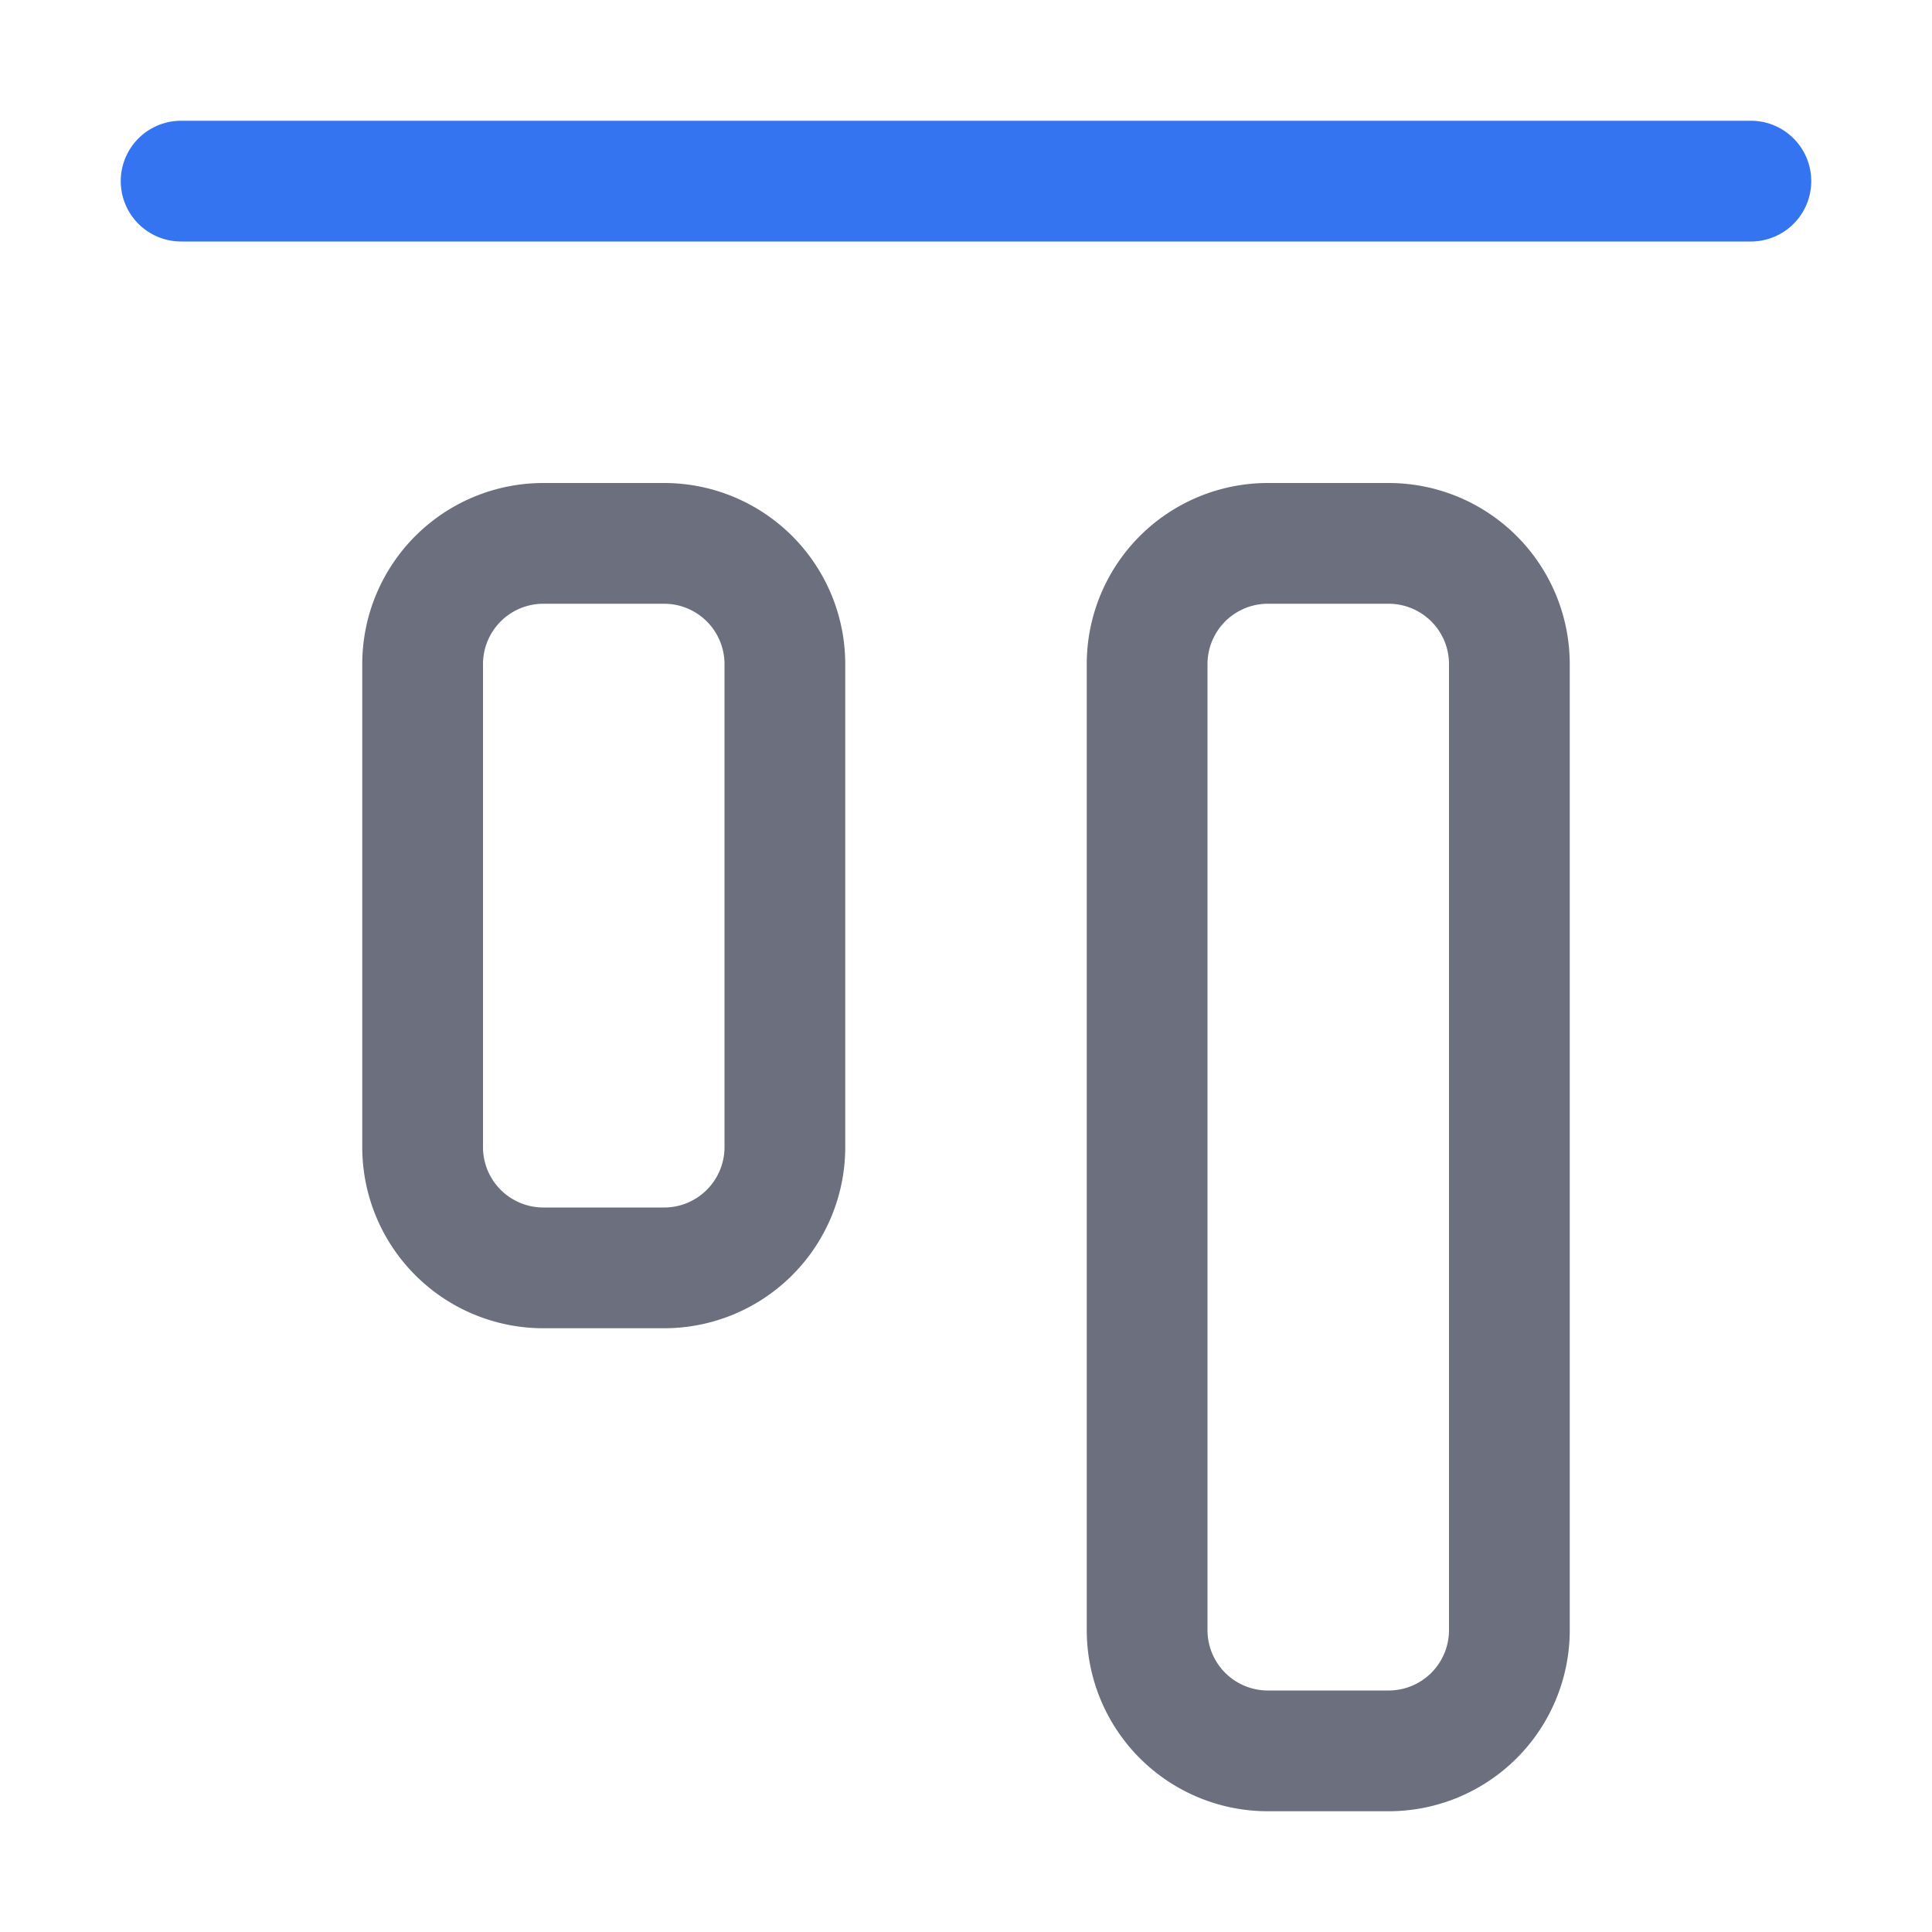 <!--
  - Copyright (C) 2025 The Android Open Source Project
  -
  - Licensed under the Apache License, Version 2.0 (the "License");
  - you may not use this file except in compliance with the License.
  - You may obtain a copy of the License at
  -
  -      http://www.apache.org/licenses/LICENSE-2.0
  -
  - Unless required by applicable law or agreed to in writing, software
  - distributed under the License is distributed on an "AS IS" BASIS,
  - WITHOUT WARRANTIES OR CONDITIONS OF ANY KIND, either express or implied.
  - See the License for the specific language governing permissions and
  - limitations under the License.
  -->
<svg width="16" height="16" viewBox="0 0 16 16" fill="none" xmlns="http://www.w3.org/2000/svg"><path fill-rule="evenodd" clip-rule="evenodd" d="M1.5 2a.5.5 0 010-1h13a.5.5 0 010 1h-13z" fill="#3574F0"/><path d="M4.5 10.5a1 1 0 01-1-1v-4a1 1 0 011-1h1a1 1 0 011 1v4a1 1 0 01-1 1h-1zM10.5 14.5a1 1 0 01-1-1v-8a1 1 0 011-1h1a1 1 0 011 1v8a1 1 0 01-1 1h-1z" stroke="#6C707E"/></svg>
